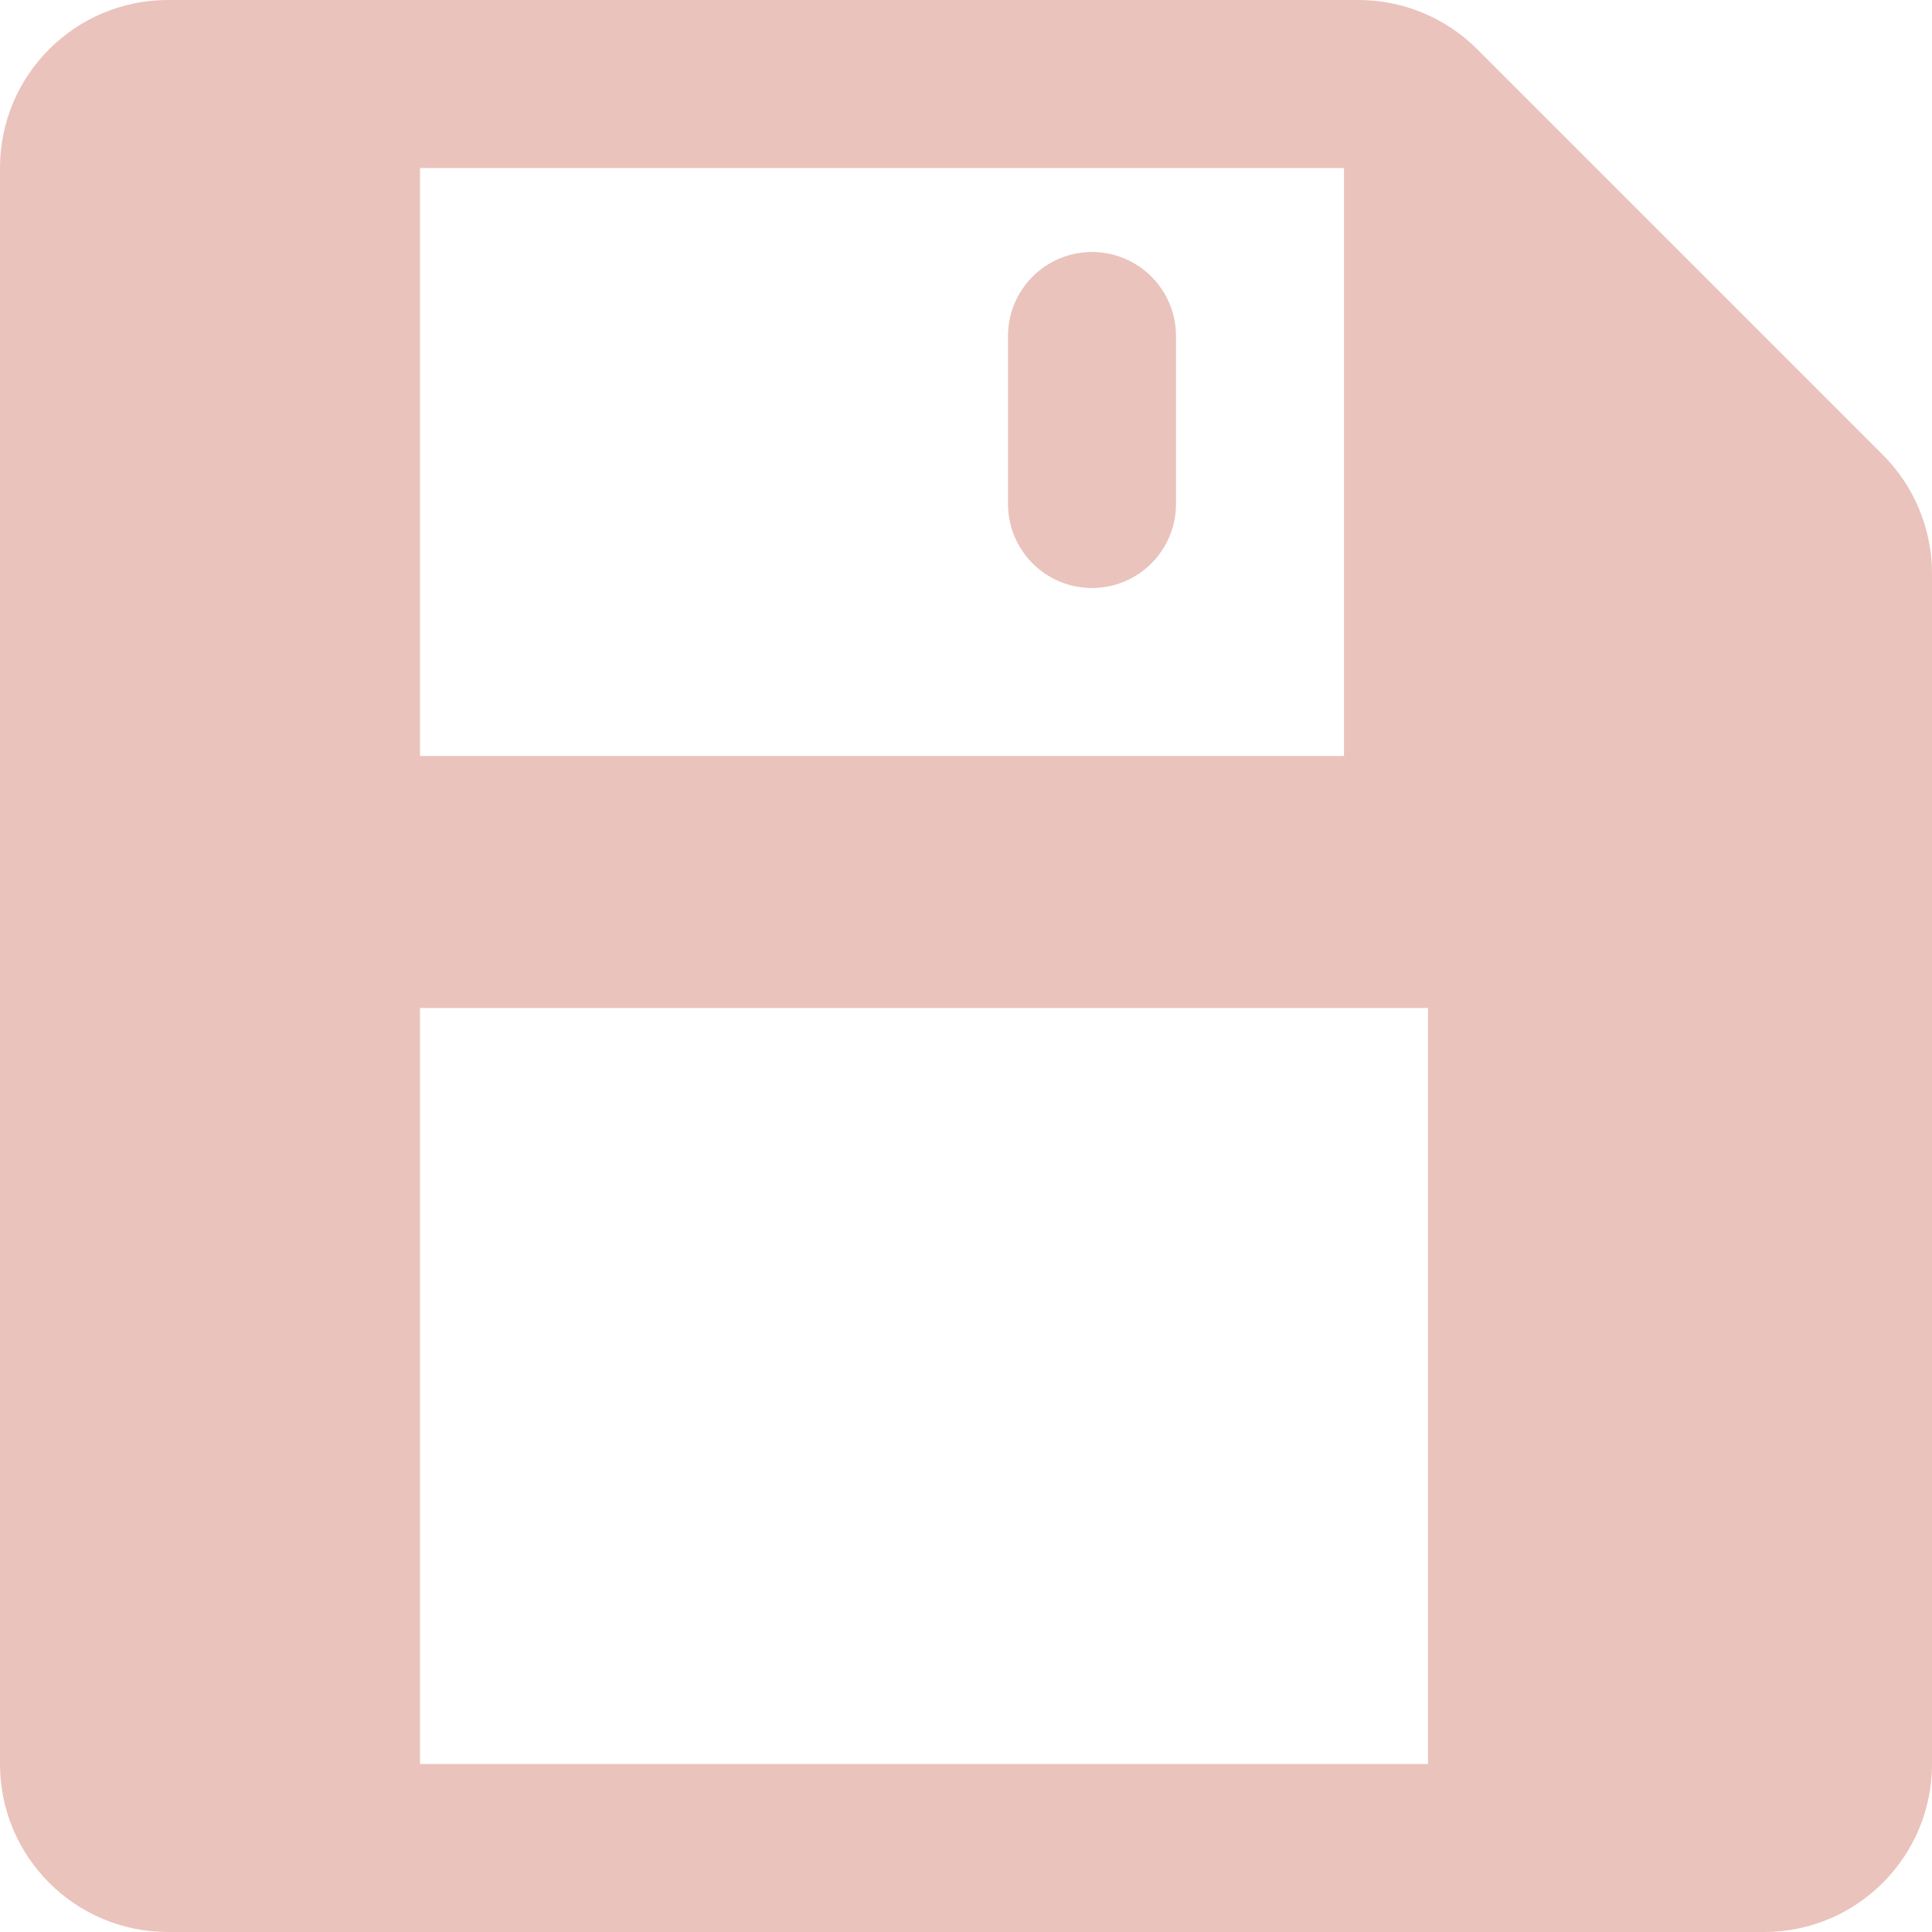 <svg width="23" height="23" viewBox="0 0 23 23" fill="none" xmlns="http://www.w3.org/2000/svg">
<path fill-rule="evenodd" clip-rule="evenodd" d="M0 2C0 0.895 0.895 0 2 0H16.172C16.702 0 17.211 0.211 17.586 0.586L22.414 5.414C22.789 5.789 23 6.298 23 6.828V21C23 22.105 22.105 23 21 23H2C0.895 23 0 22.105 0 21V2ZM5 2H16V9H5V2ZM17 12H5V21H17V12Z" fill="#EAC3BC"/>
<path d="M13 4V6" stroke="#EAC3BC" stroke-width="2" stroke-linecap="round"/>
</svg>
